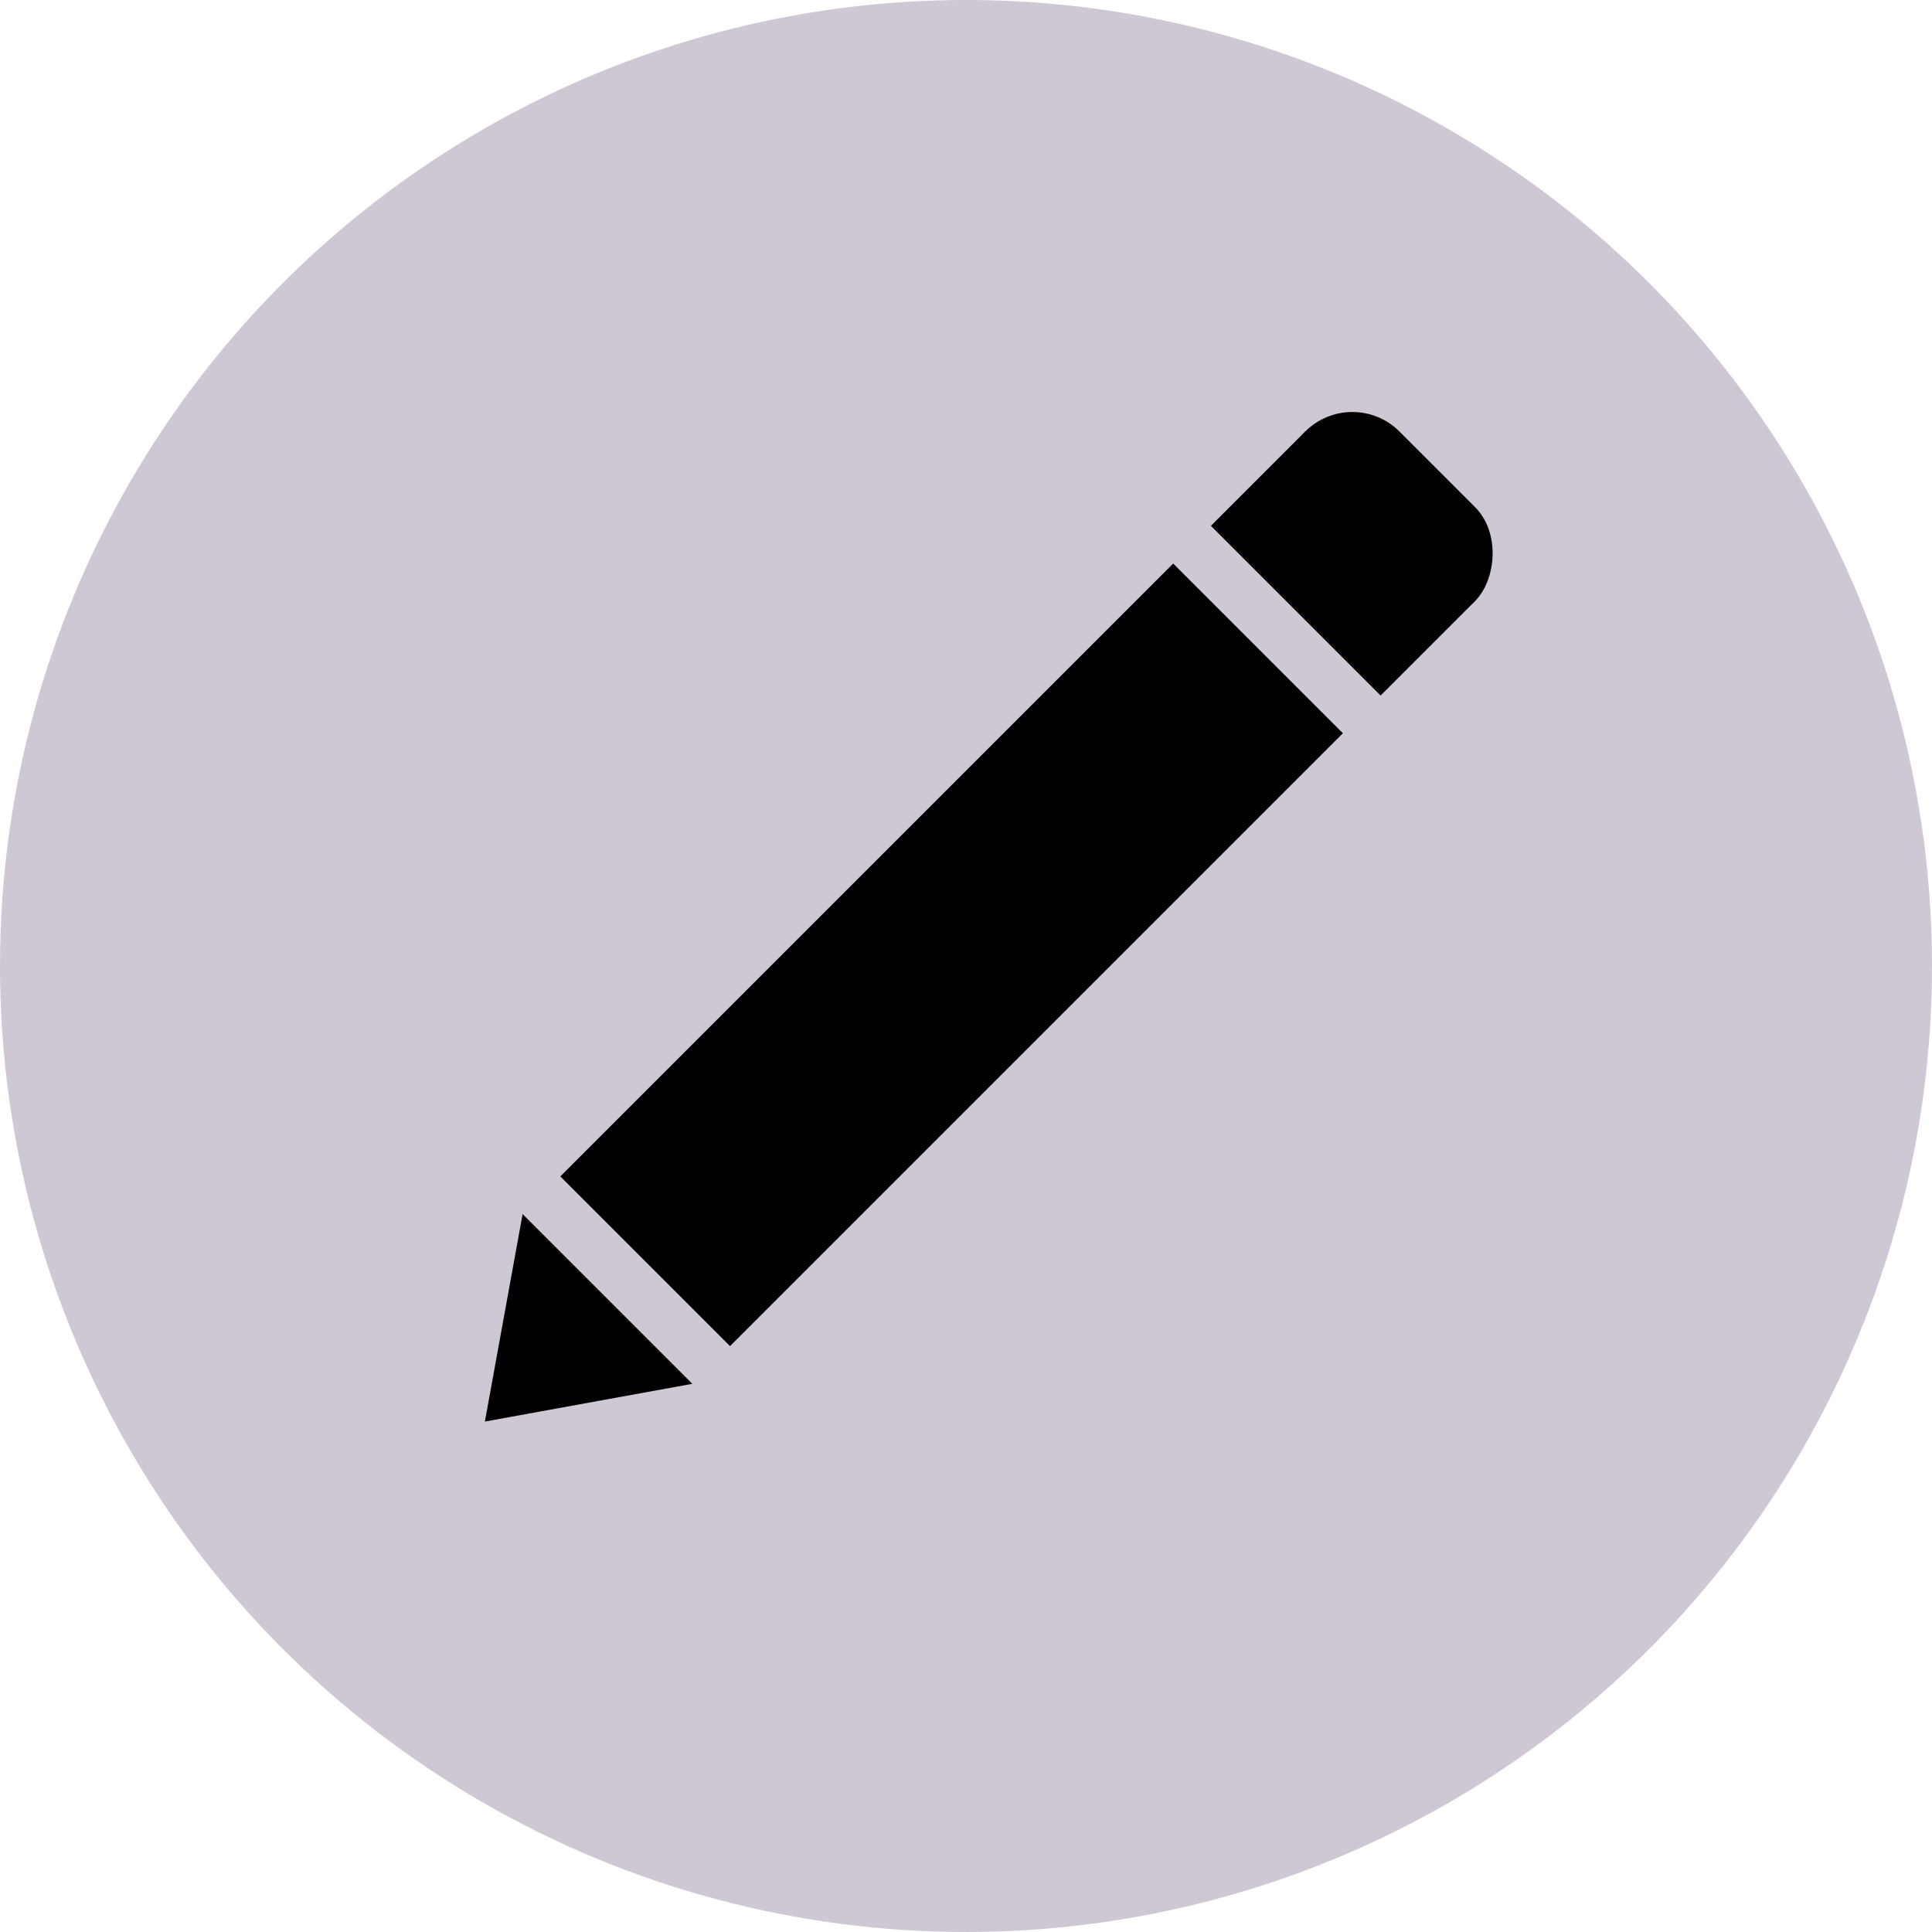 <svg width="45" height="45" viewBox="0 0 45 45" xmlns="http://www.w3.org/2000/svg"><title>Code Icon</title><g transform="translate(-1)" fill="none" fill-rule="evenodd"><circle fill="#D0C7D4" cx="23.5" cy="22.5" r="22.5"/><g transform="rotate(45 5.442 43.706)" fill="#000"><path d="M0 5.901h5.59v20.188H0zM0 1.553h5.59v3.106H0z"/><rect width="5.59" height="3.106" rx="1.553"/><path d="M0 27.331h5.59l-2.795 4.038z"/></g></g></svg>